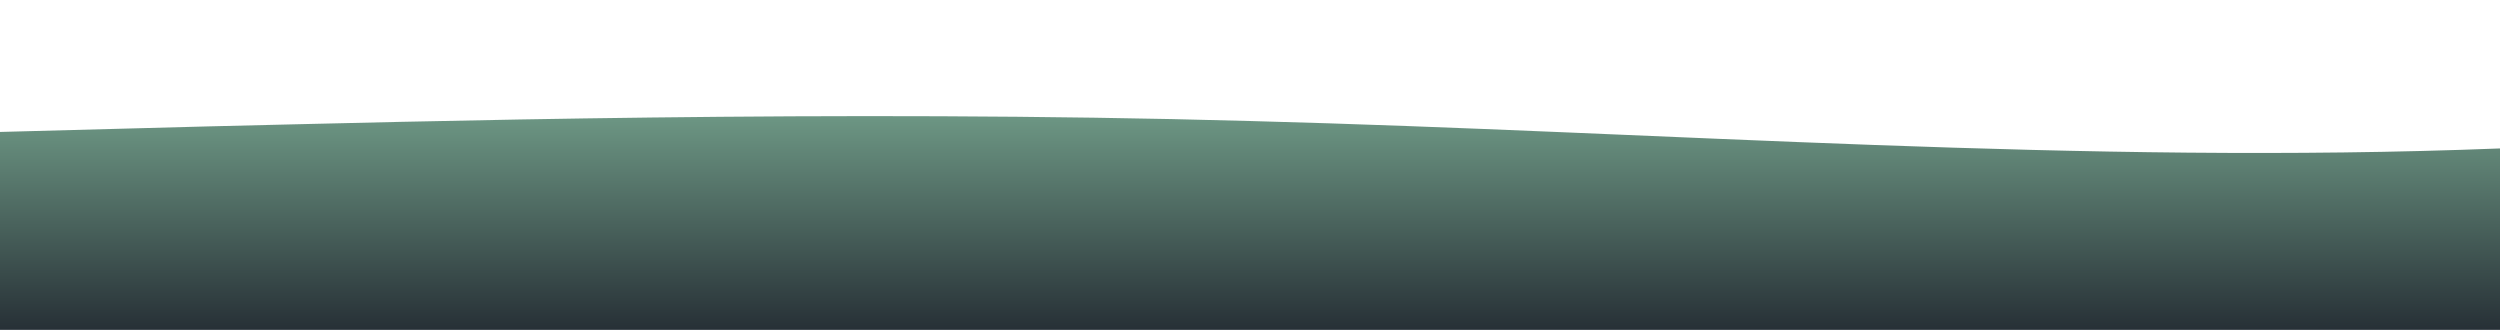 <?xml version="1.0" standalone="no"?>
<svg xmlns:xlink="http://www.w3.org/1999/xlink" id="wave" style="transform:rotate(180deg); transition: 0.3s" viewBox="0 0 1440 190" version="1.1" xmlns="http://www.w3.org/2000/svg"><defs><linearGradient id="sw-gradient-0" x1="0" x2="0" y1="1" y2="0"><stop stop-color="rgba(39, 48, 54, 1)" offset="0%"/><stop stop-color="rgba(143, 201, 170, 1)" offset="100%"/></linearGradient></defs><path style="transform:translate(0, 0px); opacity:1" fill="url(#sw-gradient-0)" d="M0,76L120,72.8C240,70,480,63,720,69.7C960,76,1200,95,1440,85.5C1680,76,1920,38,2160,22.2C2400,6,2640,13,2880,15.8C3120,19,3360,19,3600,28.5C3840,38,4080,57,4320,53.8C4560,51,4800,25,5040,25.3C5280,25,5520,51,5760,50.7C6000,51,6240,25,6480,31.7C6720,38,6960,76,7200,76C7440,76,7680,38,7920,28.5C8160,19,8400,38,8640,47.5C8880,57,9120,57,9360,50.7C9600,44,9840,32,10080,25.3C10320,19,10560,19,10800,44.3C11040,70,11280,120,11520,139.3C11760,158,12000,146,12240,145.7C12480,146,12720,158,12960,155.2C13200,152,13440,133,13680,123.5C13920,114,14160,114,14400,107.7C14640,101,14880,89,15120,88.7C15360,89,15600,101,15840,110.8C16080,120,16320,127,16560,133C16800,139,17040,146,17160,148.8L17280,152L17280,190L17160,190C17040,190,16800,190,16560,190C16320,190,16080,190,15840,190C15600,190,15360,190,15120,190C14880,190,14640,190,14400,190C14160,190,13920,190,13680,190C13440,190,13200,190,12960,190C12720,190,12480,190,12240,190C12000,190,11760,190,11520,190C11280,190,11040,190,10800,190C10560,190,10320,190,10080,190C9840,190,9600,190,9360,190C9120,190,8880,190,8640,190C8400,190,8160,190,7920,190C7680,190,7440,190,7200,190C6960,190,6720,190,6480,190C6240,190,6000,190,5760,190C5520,190,5280,190,5040,190C4800,190,4560,190,4320,190C4080,190,3840,190,3600,190C3360,190,3120,190,2880,190C2640,190,2400,190,2160,190C1920,190,1680,190,1440,190C1200,190,960,190,720,190C480,190,240,190,120,190L0,190Z"/></svg>